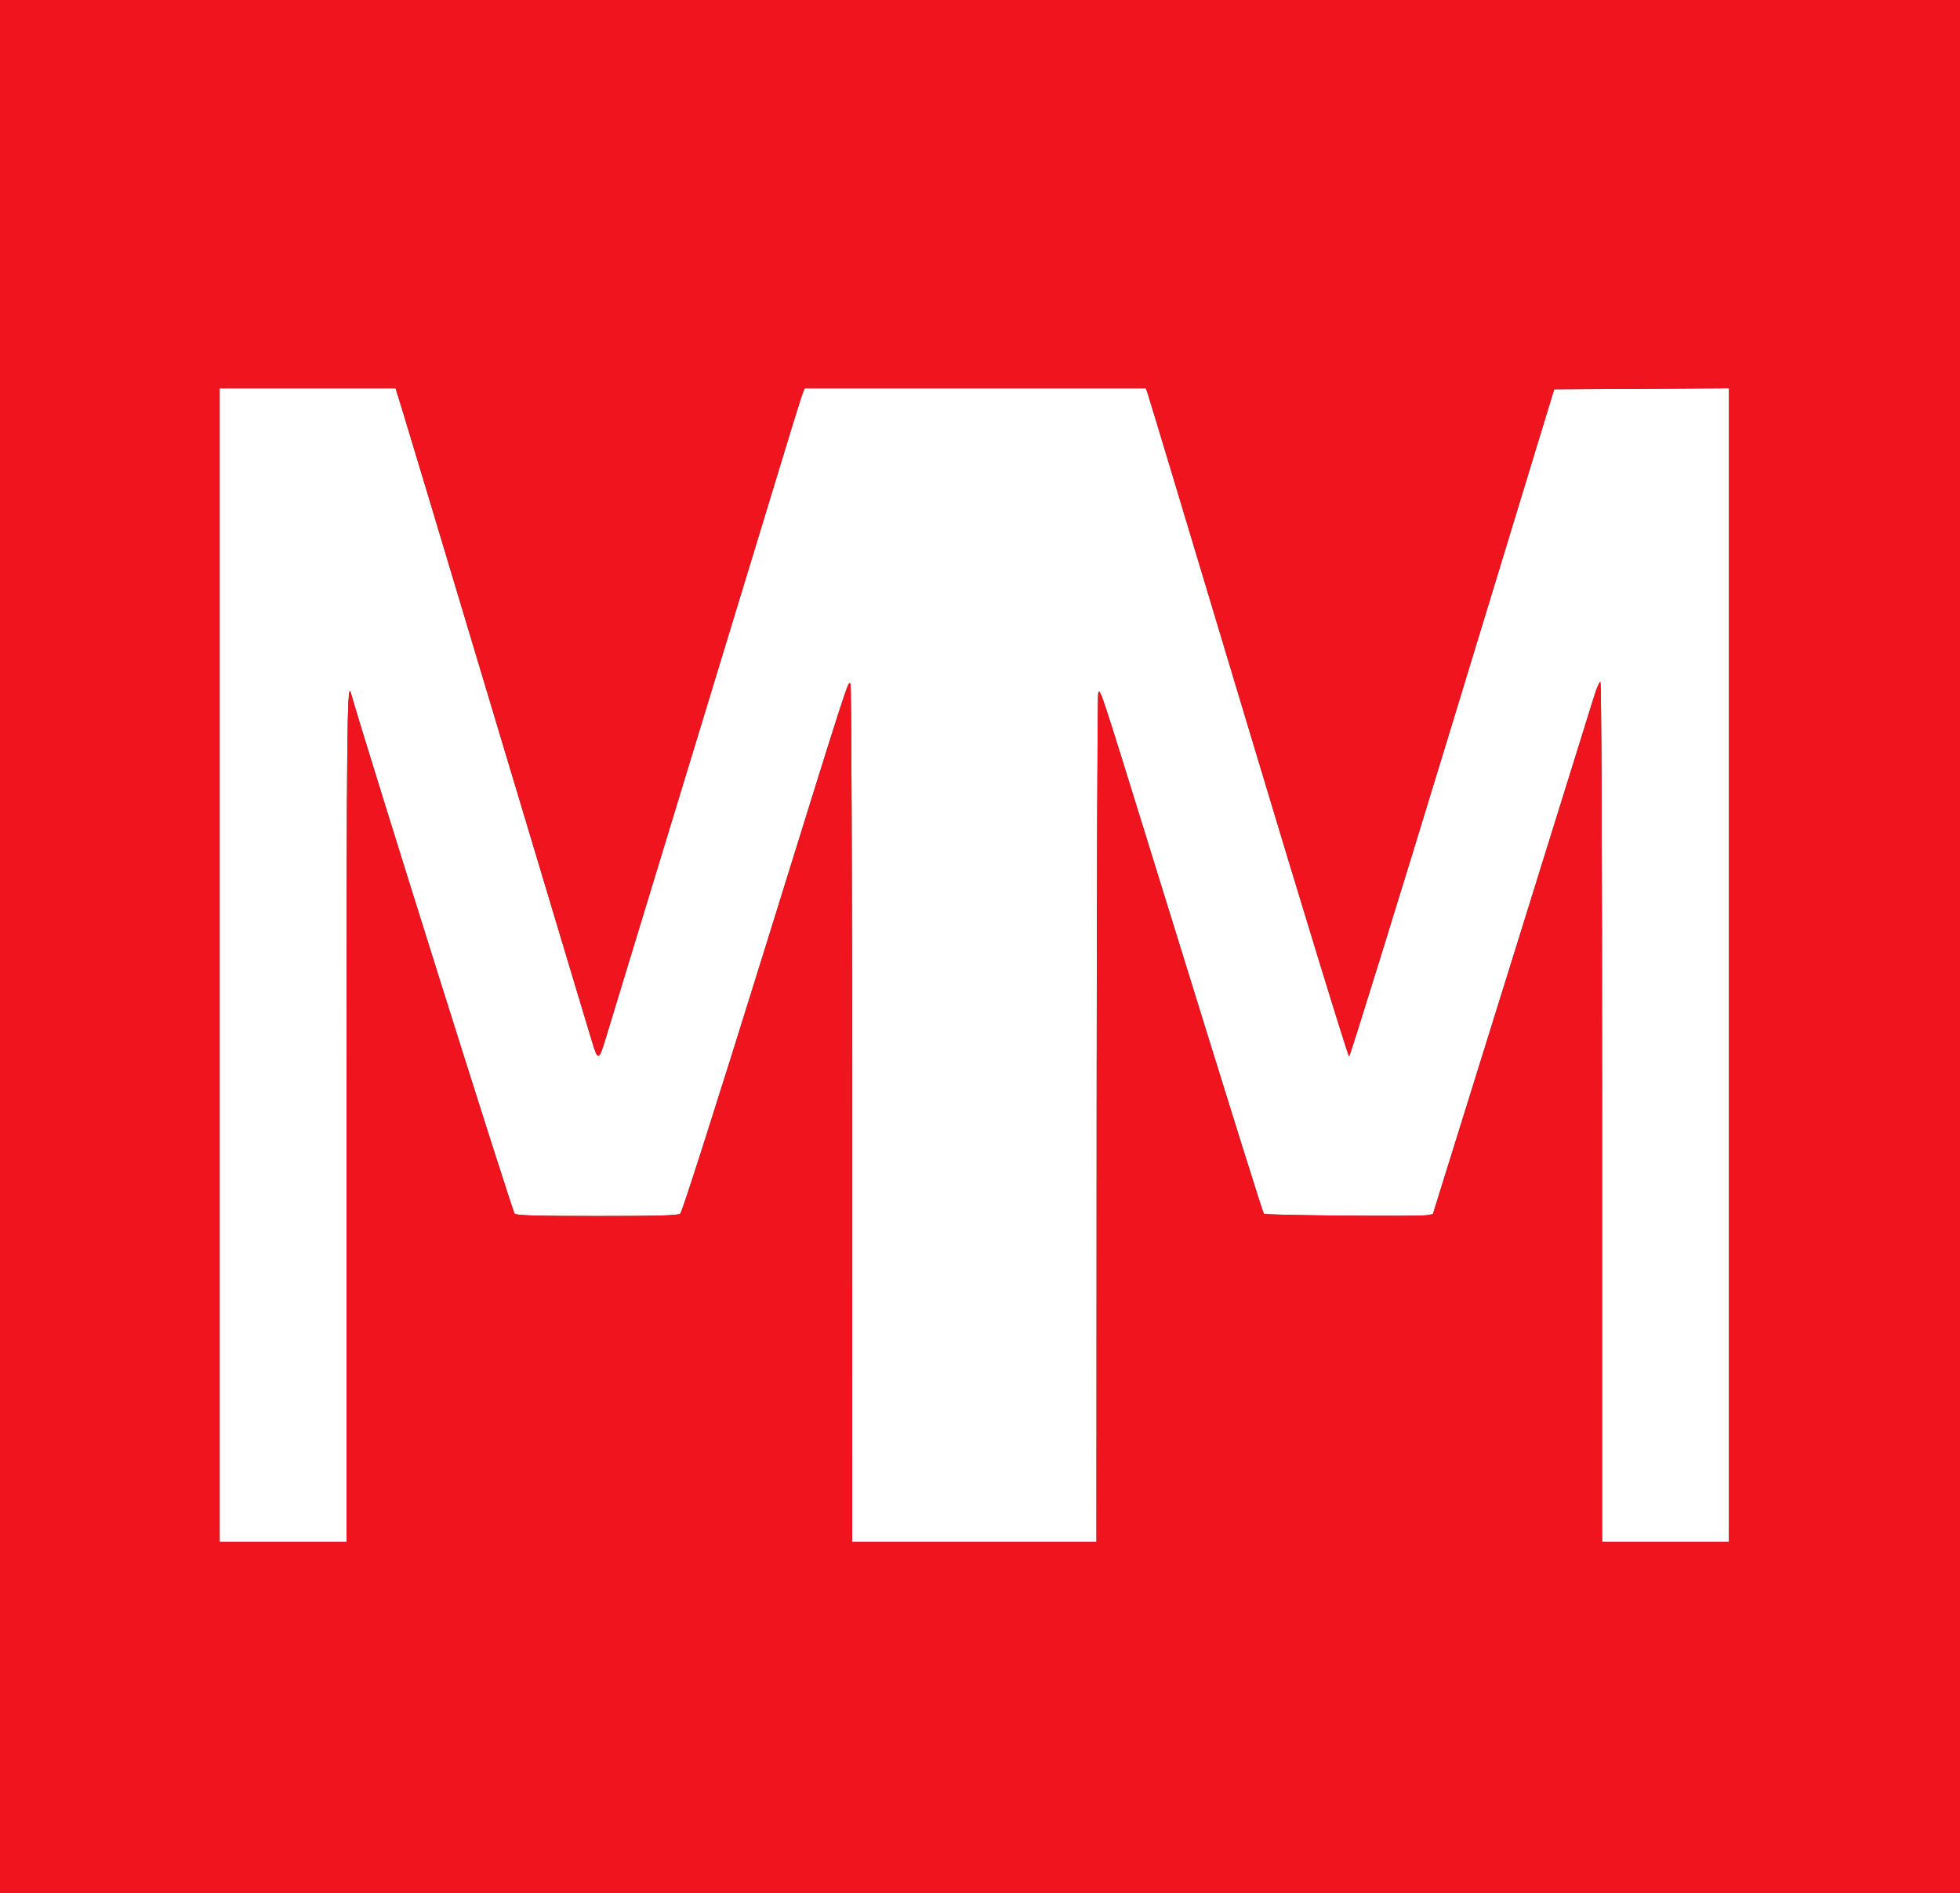 <svg id="svg" version="1.1" width="400" height="386.241" xmlns="http://www.w3.org/2000/svg" xmlns:xlink="http://www.w3.org/1999/xlink" style="display: block;"><rect width="100%" height="100%" fill="#333333" stroke="none"/><g id="svgg"><path id="path0" d="M44.831 196.908 L 44.831 314.589 57.778 314.589 L 70.725 314.589 70.725 227.849 C 70.725 149.688,70.836 138.636,71.598 141.357 C 74.364 151.240,104.577 247.284,105.029 247.633 C 105.507 248.002,109.502 248.116,121.932 248.116 C 134.367 248.116,138.356 248.002,138.828 247.633 C 139.199 247.343,145.954 226.209,155.722 194.783 C 173.679 137.007,173.093 138.820,173.569 139.572 C 173.752 139.861,173.904 179.274,173.907 227.343 L 173.913 314.589 198.841 314.589 L 223.768 314.589 223.807 228.502 C 223.828 181.155,223.972 141.981,224.128 141.449 C 224.476 140.260,224.402 140.036,235.374 175.459 C 253.622 234.370,257.694 247.388,257.955 247.649 C 258.282 247.977,289.534 248.247,291.237 247.936 L 292.427 247.720 308.408 196.420 C 317.197 168.206,324.804 143.773,325.311 142.126 C 325.818 140.478,326.396 139.130,326.595 139.130 C 326.818 139.130,326.957 172.599,326.957 226.860 L 326.957 314.589 339.903 314.589 L 352.850 314.589 352.850 196.904 L 352.850 79.219 335.017 79.320 L 317.184 79.420 296.447 147.414 C 285.042 184.810,275.539 215.464,275.330 215.534 C 275.120 215.604,265.847 185.355,254.722 148.314 C 243.598 111.273,234.347 80.575,234.166 80.097 L 233.836 79.227 199.035 79.227 L 164.235 79.227 163.868 80.097 C 163.666 80.575,162.550 84.097,161.387 87.923 C 158.570 97.190,137.030 167.860,130.053 190.725 C 127.004 200.715,124.050 210.411,123.488 212.271 C 122.227 216.440,122.005 216.456,120.806 212.464 C 120.279 210.710,118.459 204.667,116.761 199.034 C 115.063 193.401,106.868 166.097,98.550 138.357 C 90.232 110.618,82.820 85.966,82.078 83.575 L 80.730 79.227 62.780 79.227 L 44.831 79.227 44.831 196.908 " stroke="none" fill="#ffffff" fill-rule="evenodd"></path><path id="path1" d="M0.000 193.237 L 0.000 386.473 200.000 386.473 L 400.000 386.473 400.000 193.237 L 400.000 0.000 200.000 0.000 L 0.000 0.000 0.000 193.237 M82.078 83.575 C 82.820 85.966,90.232 110.618,98.550 138.357 C 106.868 166.097,115.063 193.401,116.761 199.034 C 118.459 204.667,120.279 210.710,120.806 212.464 C 122.005 216.456,122.227 216.440,123.488 212.271 C 124.050 210.411,127.004 200.715,130.053 190.725 C 137.030 167.860,158.570 97.190,161.387 87.923 C 162.550 84.097,163.666 80.575,163.868 80.097 L 164.235 79.227 199.035 79.227 L 233.836 79.227 234.166 80.097 C 234.347 80.575,243.598 111.273,254.722 148.314 C 265.847 185.355,275.120 215.604,275.330 215.534 C 275.539 215.464,285.042 184.810,296.447 147.414 L 317.184 79.420 335.017 79.320 L 352.850 79.219 352.850 196.904 L 352.850 314.589 339.903 314.589 L 326.957 314.589 326.957 226.860 C 326.957 172.599,326.818 139.130,326.595 139.130 C 326.396 139.130,325.818 140.478,325.311 142.126 C 324.804 143.773,317.197 168.206,308.408 196.420 L 292.427 247.720 291.237 247.936 C 289.534 248.247,258.282 247.977,257.955 247.649 C 257.694 247.388,253.622 234.370,235.374 175.459 C 224.402 140.036,224.476 140.260,224.128 141.449 C 223.972 141.981,223.828 181.155,223.807 228.502 L 223.768 314.589 198.841 314.589 L 173.913 314.589 173.907 227.343 C 173.904 179.274,173.752 139.861,173.569 139.572 C 173.093 138.820,173.679 137.007,155.722 194.783 C 145.954 226.209,139.199 247.343,138.828 247.633 C 138.356 248.002,134.367 248.116,121.932 248.116 C 109.502 248.116,105.507 248.002,105.029 247.633 C 104.577 247.284,74.364 151.240,71.598 141.357 C 70.836 138.636,70.725 149.688,70.725 227.849 L 70.725 314.589 57.778 314.589 L 44.831 314.589 44.831 196.908 L 44.831 79.227 62.780 79.227 L 80.730 79.227 82.078 83.575 " stroke="none" fill="#f0141e" fill-rule="evenodd"></path></g></svg>